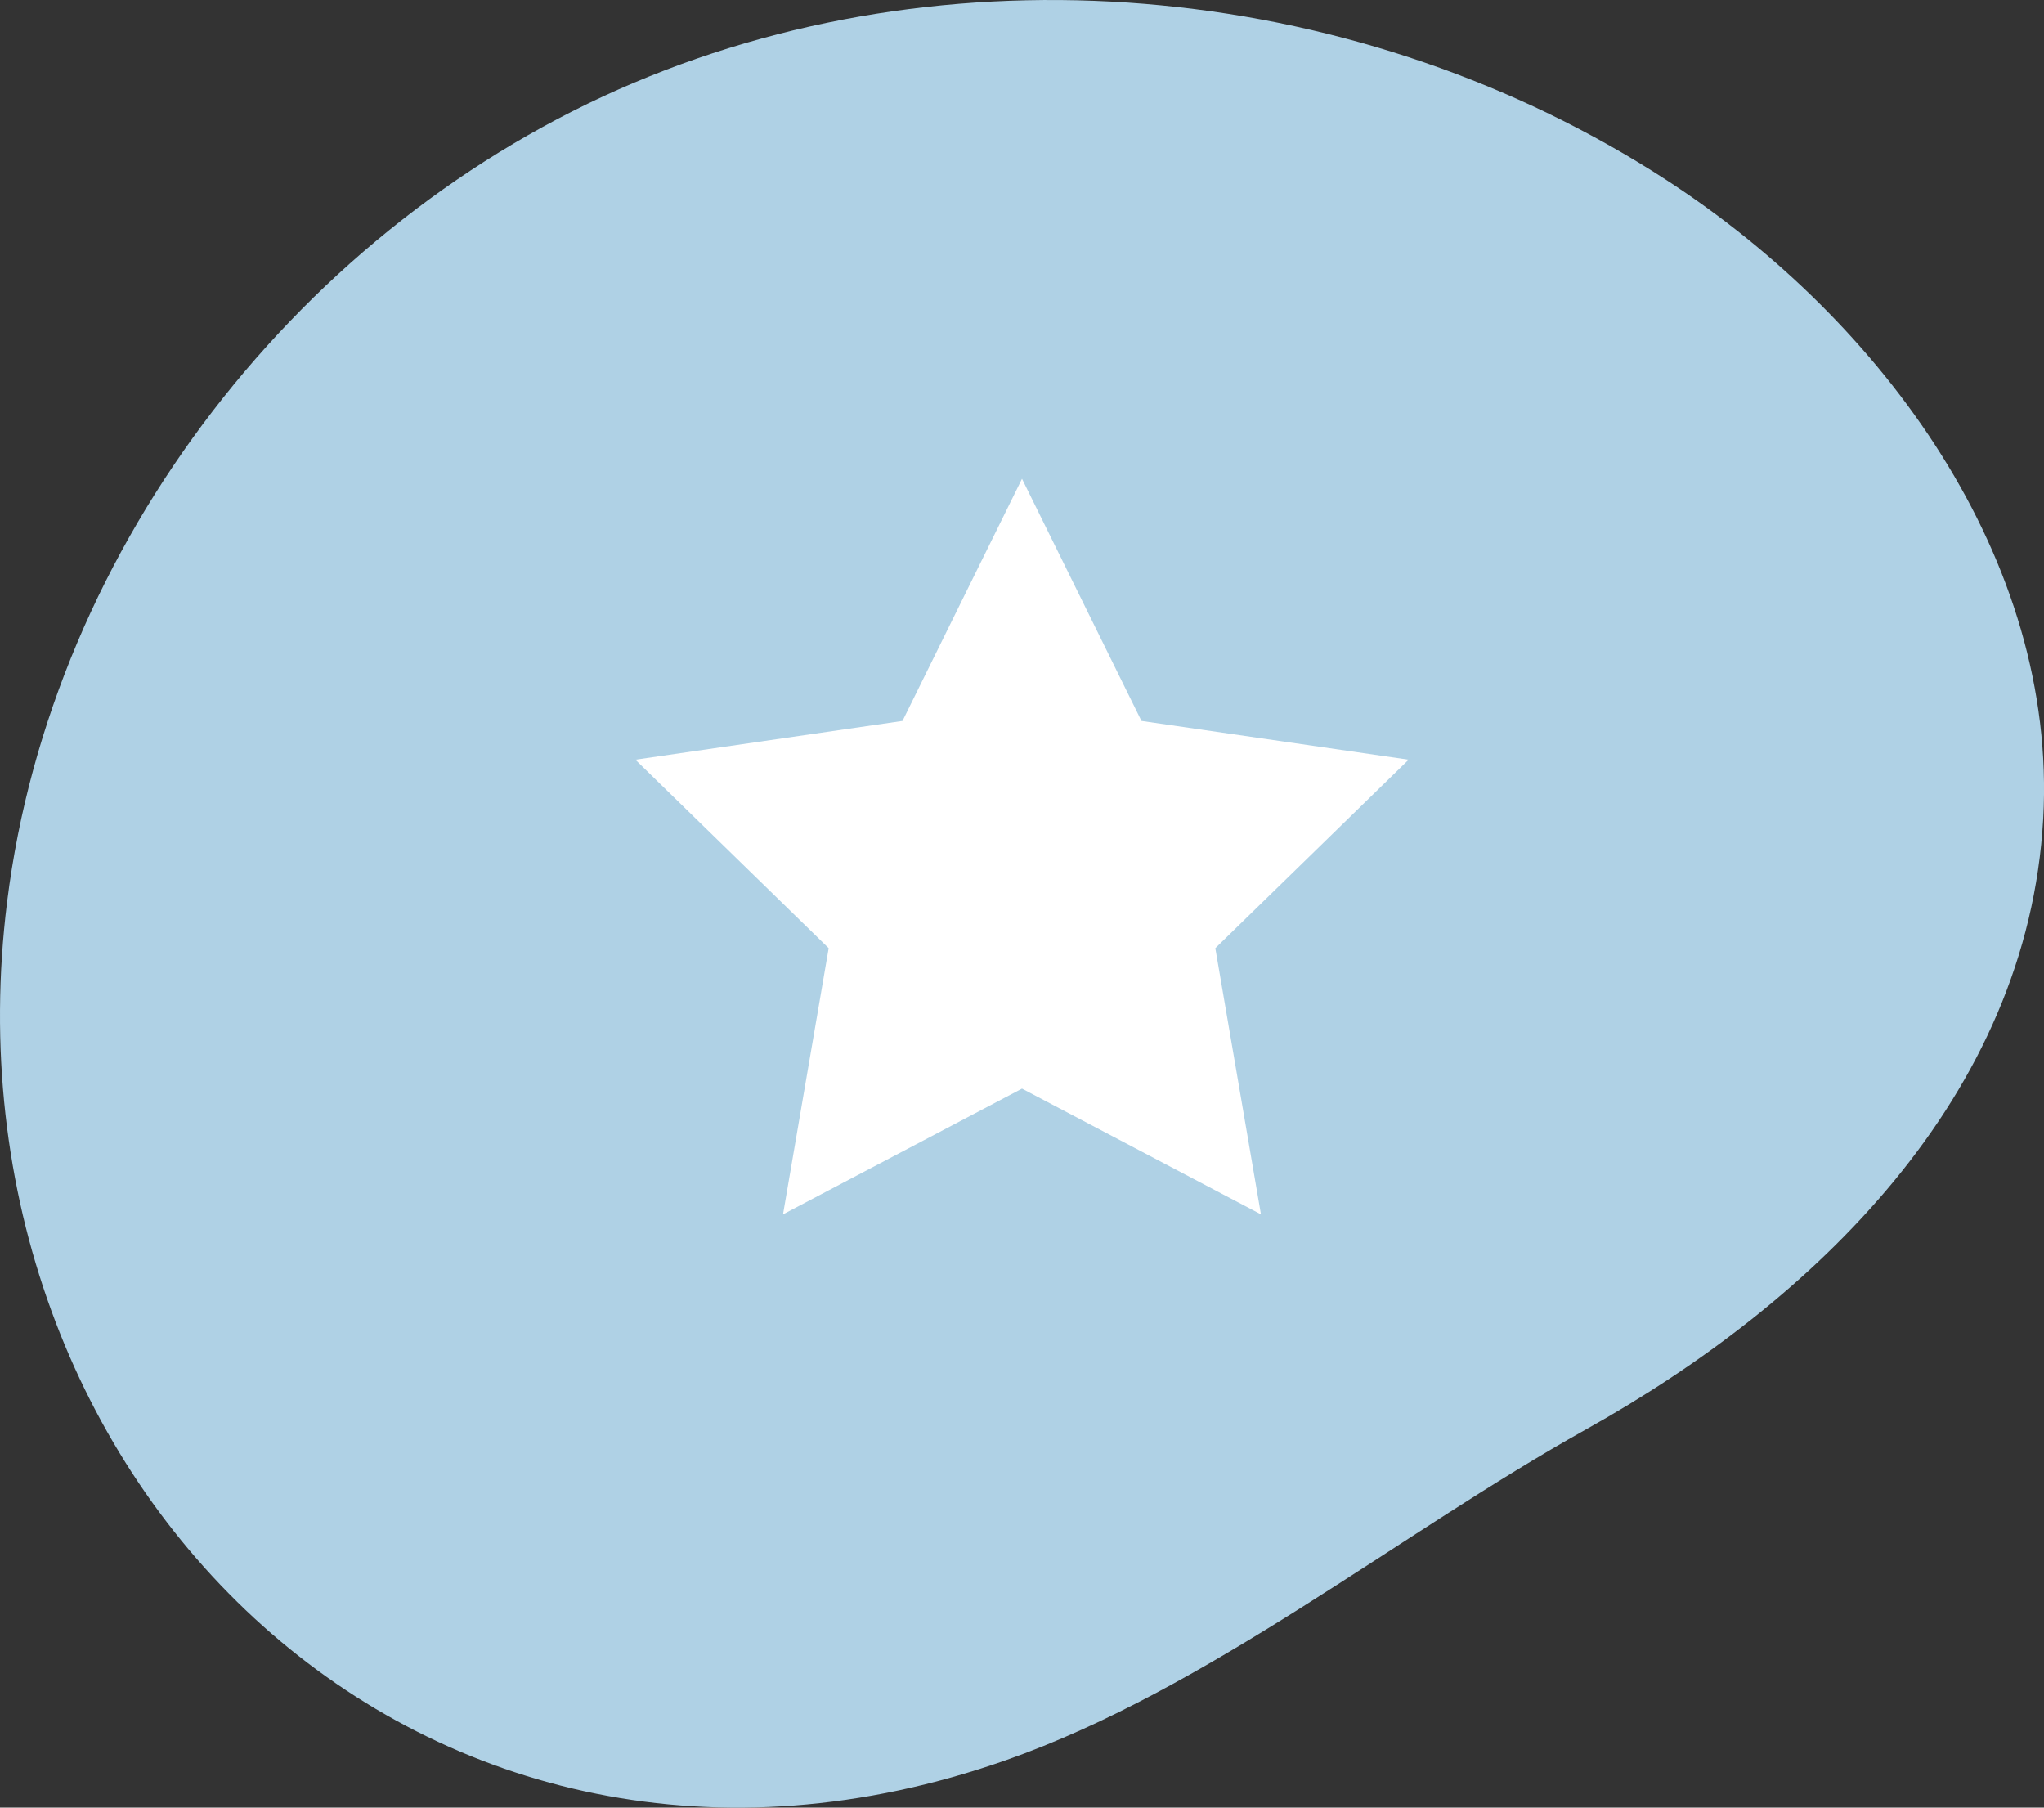 <svg xmlns="http://www.w3.org/2000/svg" width="134.006" height="118.491" viewBox="0 0 134.006 118.491">
  <rect x="0" y="0" width="134.006" height="118.491" fill="#333333" stroke="none"/>
  <g id="Group_966" data-name="Group 966" transform="translate(-424.497 -1862.508)">
    <g id="Group_135" data-name="Group 135" transform="translate(424.497 1862.508)">
      <path id="Path_6" data-name="Path 6" d="M-.256-32.293C2.663-55.7,19.1-76.772,40.825-85.963s47.912-6.477,67.7,6.37c14.239,9.246,25.643,24.908,24.705,41.859C132.22-19.513,118.239-6.06,103.247,2.311,90.974,9.163,78.5,19.327,65.222,23.991,27.385,37.28-5.028,5.986-.256-32.293" transform="translate(0.724 91.392)" fill="#afd1e5"/>
    </g>
    <g id="Group_31" data-name="Group 31" transform="translate(466.152 1893.892)">
      <g id="Group_30" data-name="Group 30" transform="translate(0 0)">
        <path id="Path_28" data-name="Path 28" d="M19.134,0,11.3,15.872-6.214,18.414,6.46,30.77,3.466,48.216l15.668-8.24L34.8,48.216,31.808,30.77,44.483,18.414,26.966,15.872Z" transform="translate(6.214)" fill="#fff"/>
      </g>
    </g>
  </g>
</svg>
